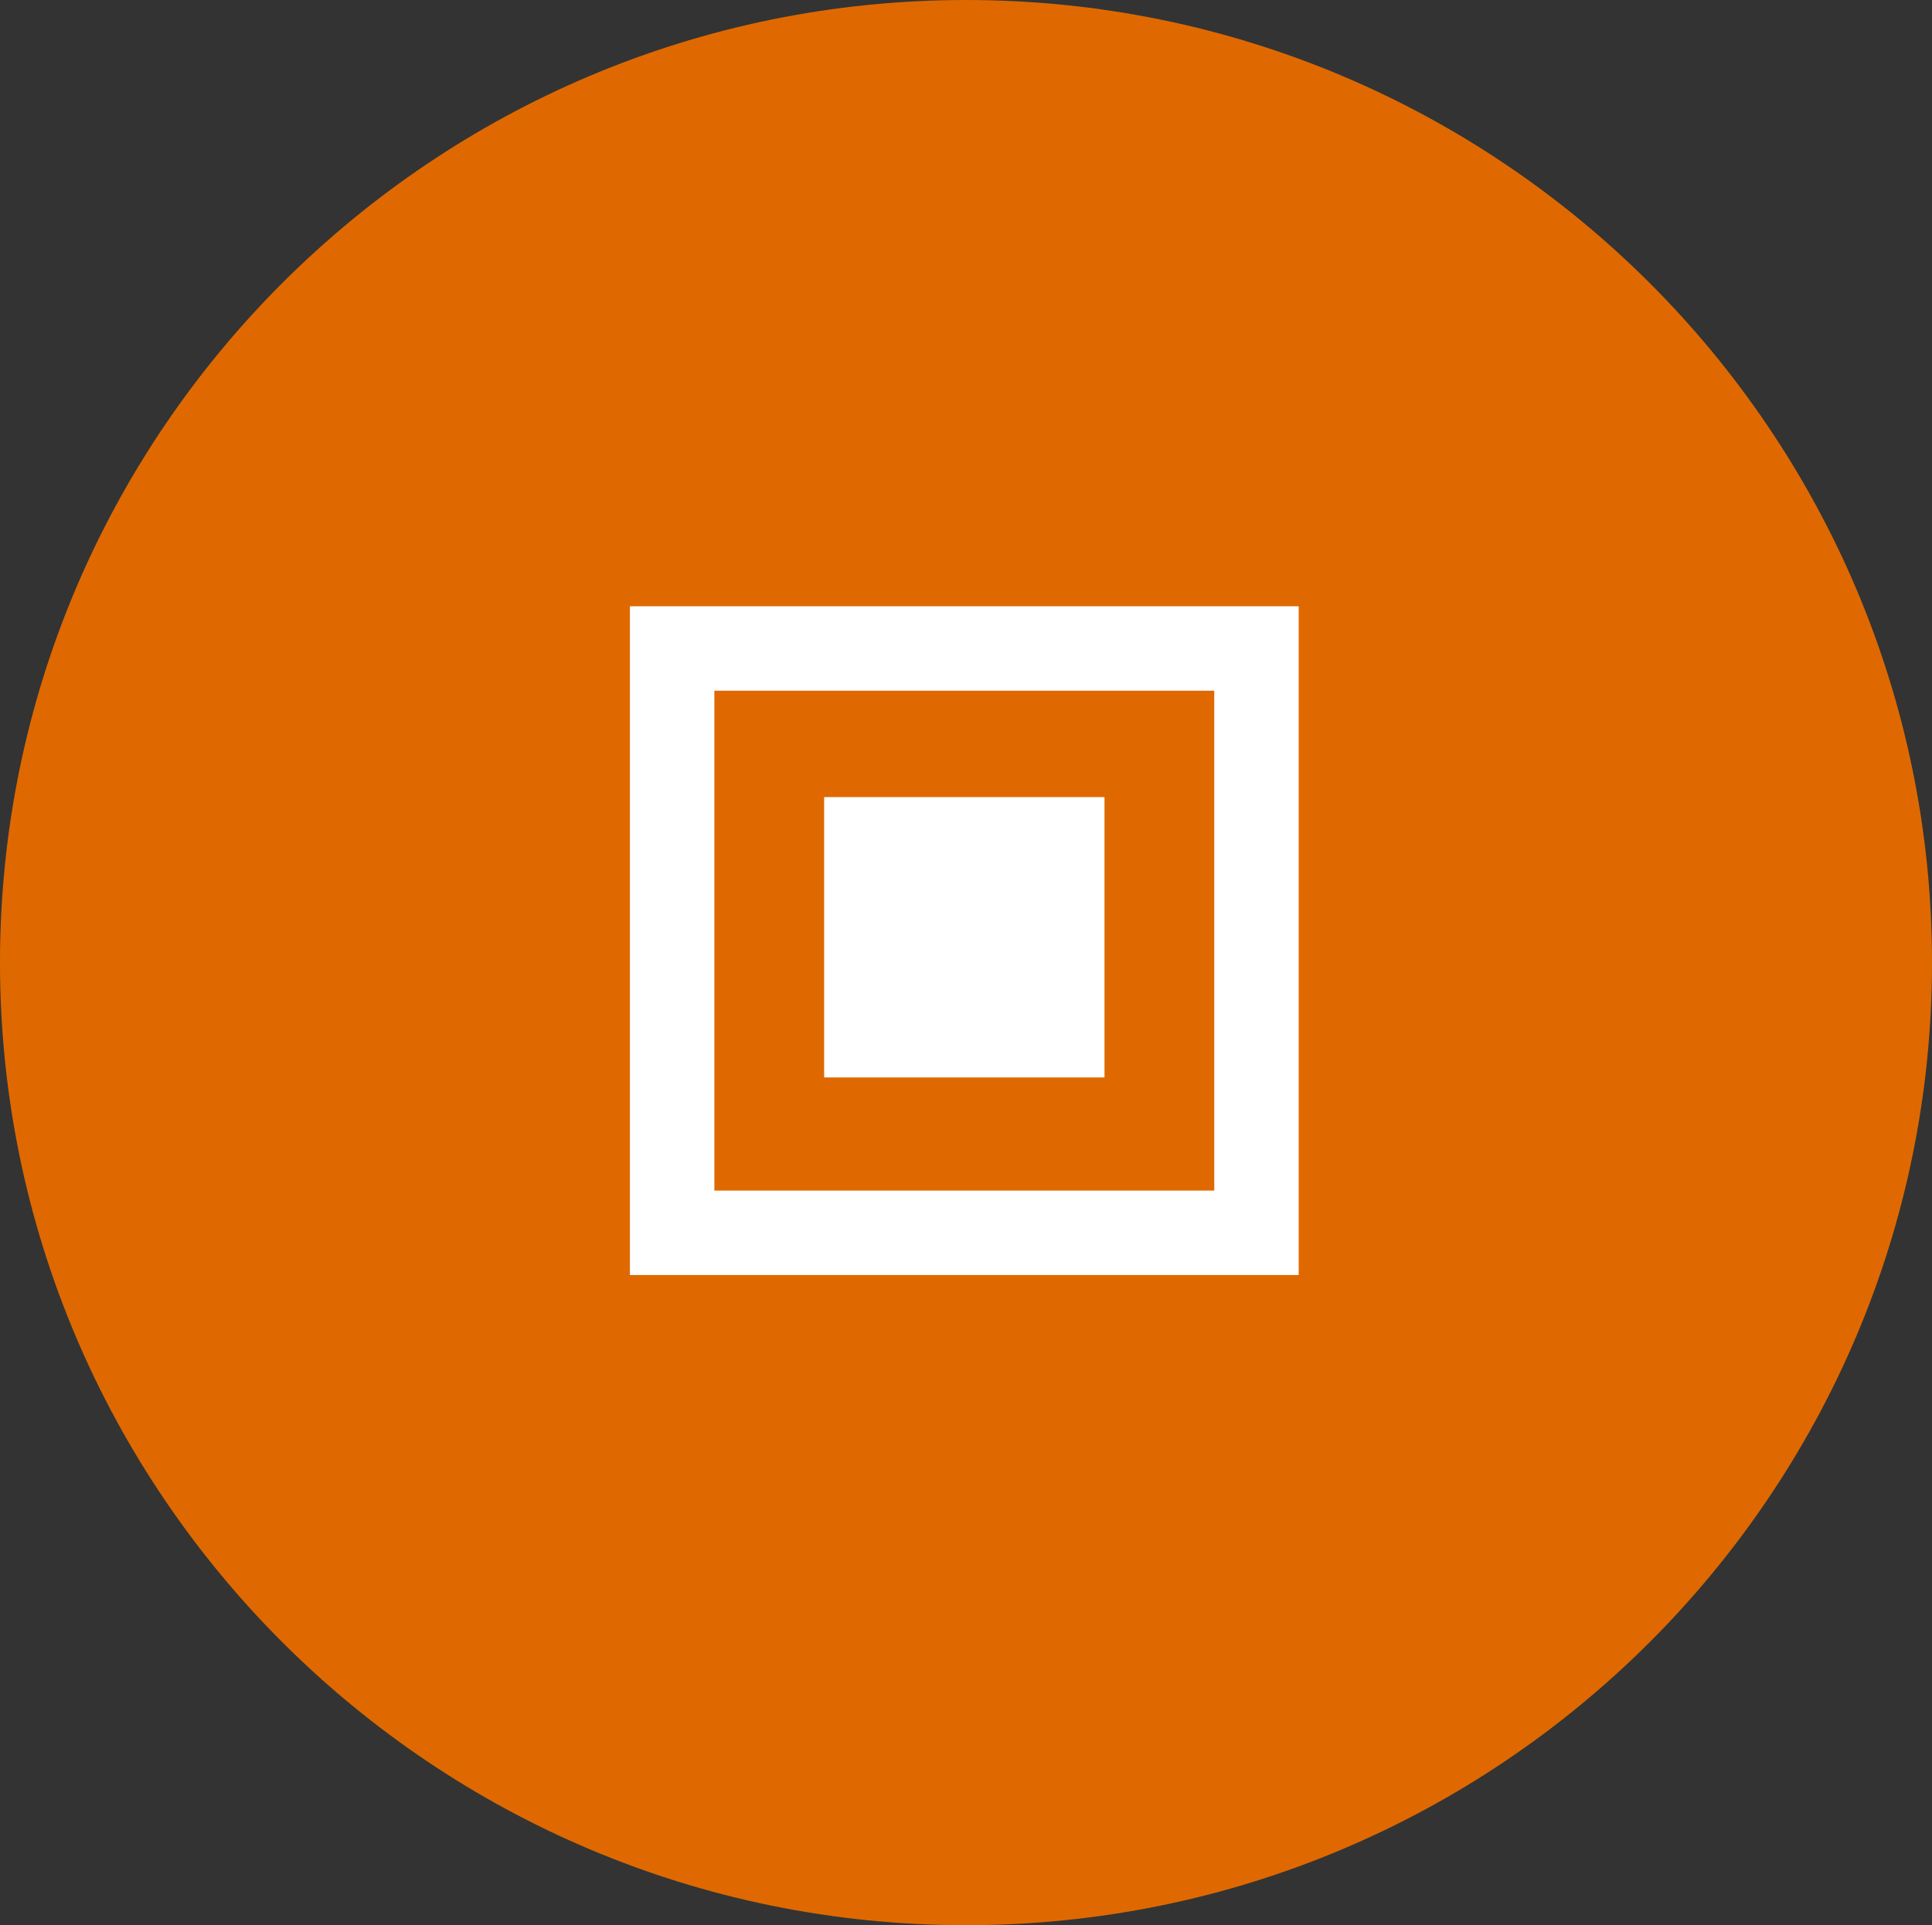 <?xml version="1.0" encoding="utf-8"?>
<!-- Generator: Adobe Illustrator 18.0.0, SVG Export Plug-In . SVG Version: 6.00 Build 0)  -->
<!DOCTYPE svg PUBLIC "-//W3C//DTD SVG 1.1//EN" "http://www.w3.org/Graphics/SVG/1.1/DTD/svg11.dtd">
<svg version="1.1" id="TWITTER" xmlns="http://www.w3.org/2000/svg" xmlns:xlink="http://www.w3.org/1999/xlink" x="0px" y="0px"
	 width="57.2px" height="57px" viewBox="0 0 57.2 57" enable-background="new 0 0 57.2 57" xml:space="preserve">
<rect x="0" y="0" width="57.2" height="57" fill="#333333" stroke="none"/>
<path fill="#DF6900" d="M28.6,0c15.8,0,28.6,12.8,28.6,28.5S44.4,57,28.6,57S0,44.2,0,28.5S12.8,0,28.6,0z"/>
<path display="none" fill="#FFFFFF" d="M41.7,20.3c-1,0.4-2,0.7-3.1,0.9c1.1-0.7,2-1.7,2.4-3c-1,0.6-2.2,1.1-3.4,1.3
	c-1-1-2.4-1.7-3.9-1.7c-3,0-5.4,2.4-5.4,5.4c0,0.4,0,0.8,0.1,1.2c-4.5-0.2-8.4-2.4-11.1-5.6c-0.5,0.8-0.7,1.7-0.7,2.7
	c0,1.9,0.9,3.5,2.4,4.5c-0.9,0-1.7-0.3-2.4-0.7c0,0,0,0,0,0.1c0,2.6,1.8,4.8,4.3,5.3c-0.5,0.1-0.9,0.2-1.4,0.2c-0.3,0-0.7,0-1-0.1
	c0.7,2.1,2.7,3.7,5,3.7c-1.8,1.4-4.1,2.3-6.7,2.3c-0.4,0-0.9,0-1.3-0.1c2.4,1.5,5.2,2.4,8.2,2.4C33.6,39.2,39,31,39,23.8
	c0-0.2,0-0.5,0-0.7C40.1,22.4,41,21.4,41.7,20.3z"/>
<rect x="19.9" y="19.2" fill="none" stroke="#FFFFFF" stroke-width="2.5" stroke-miterlimit="10" width="17.3" height="17.3"/>
<rect x="24.4" y="23.6" fill="#FFFFFF" width="8.3" height="8.3"/>
</svg>
